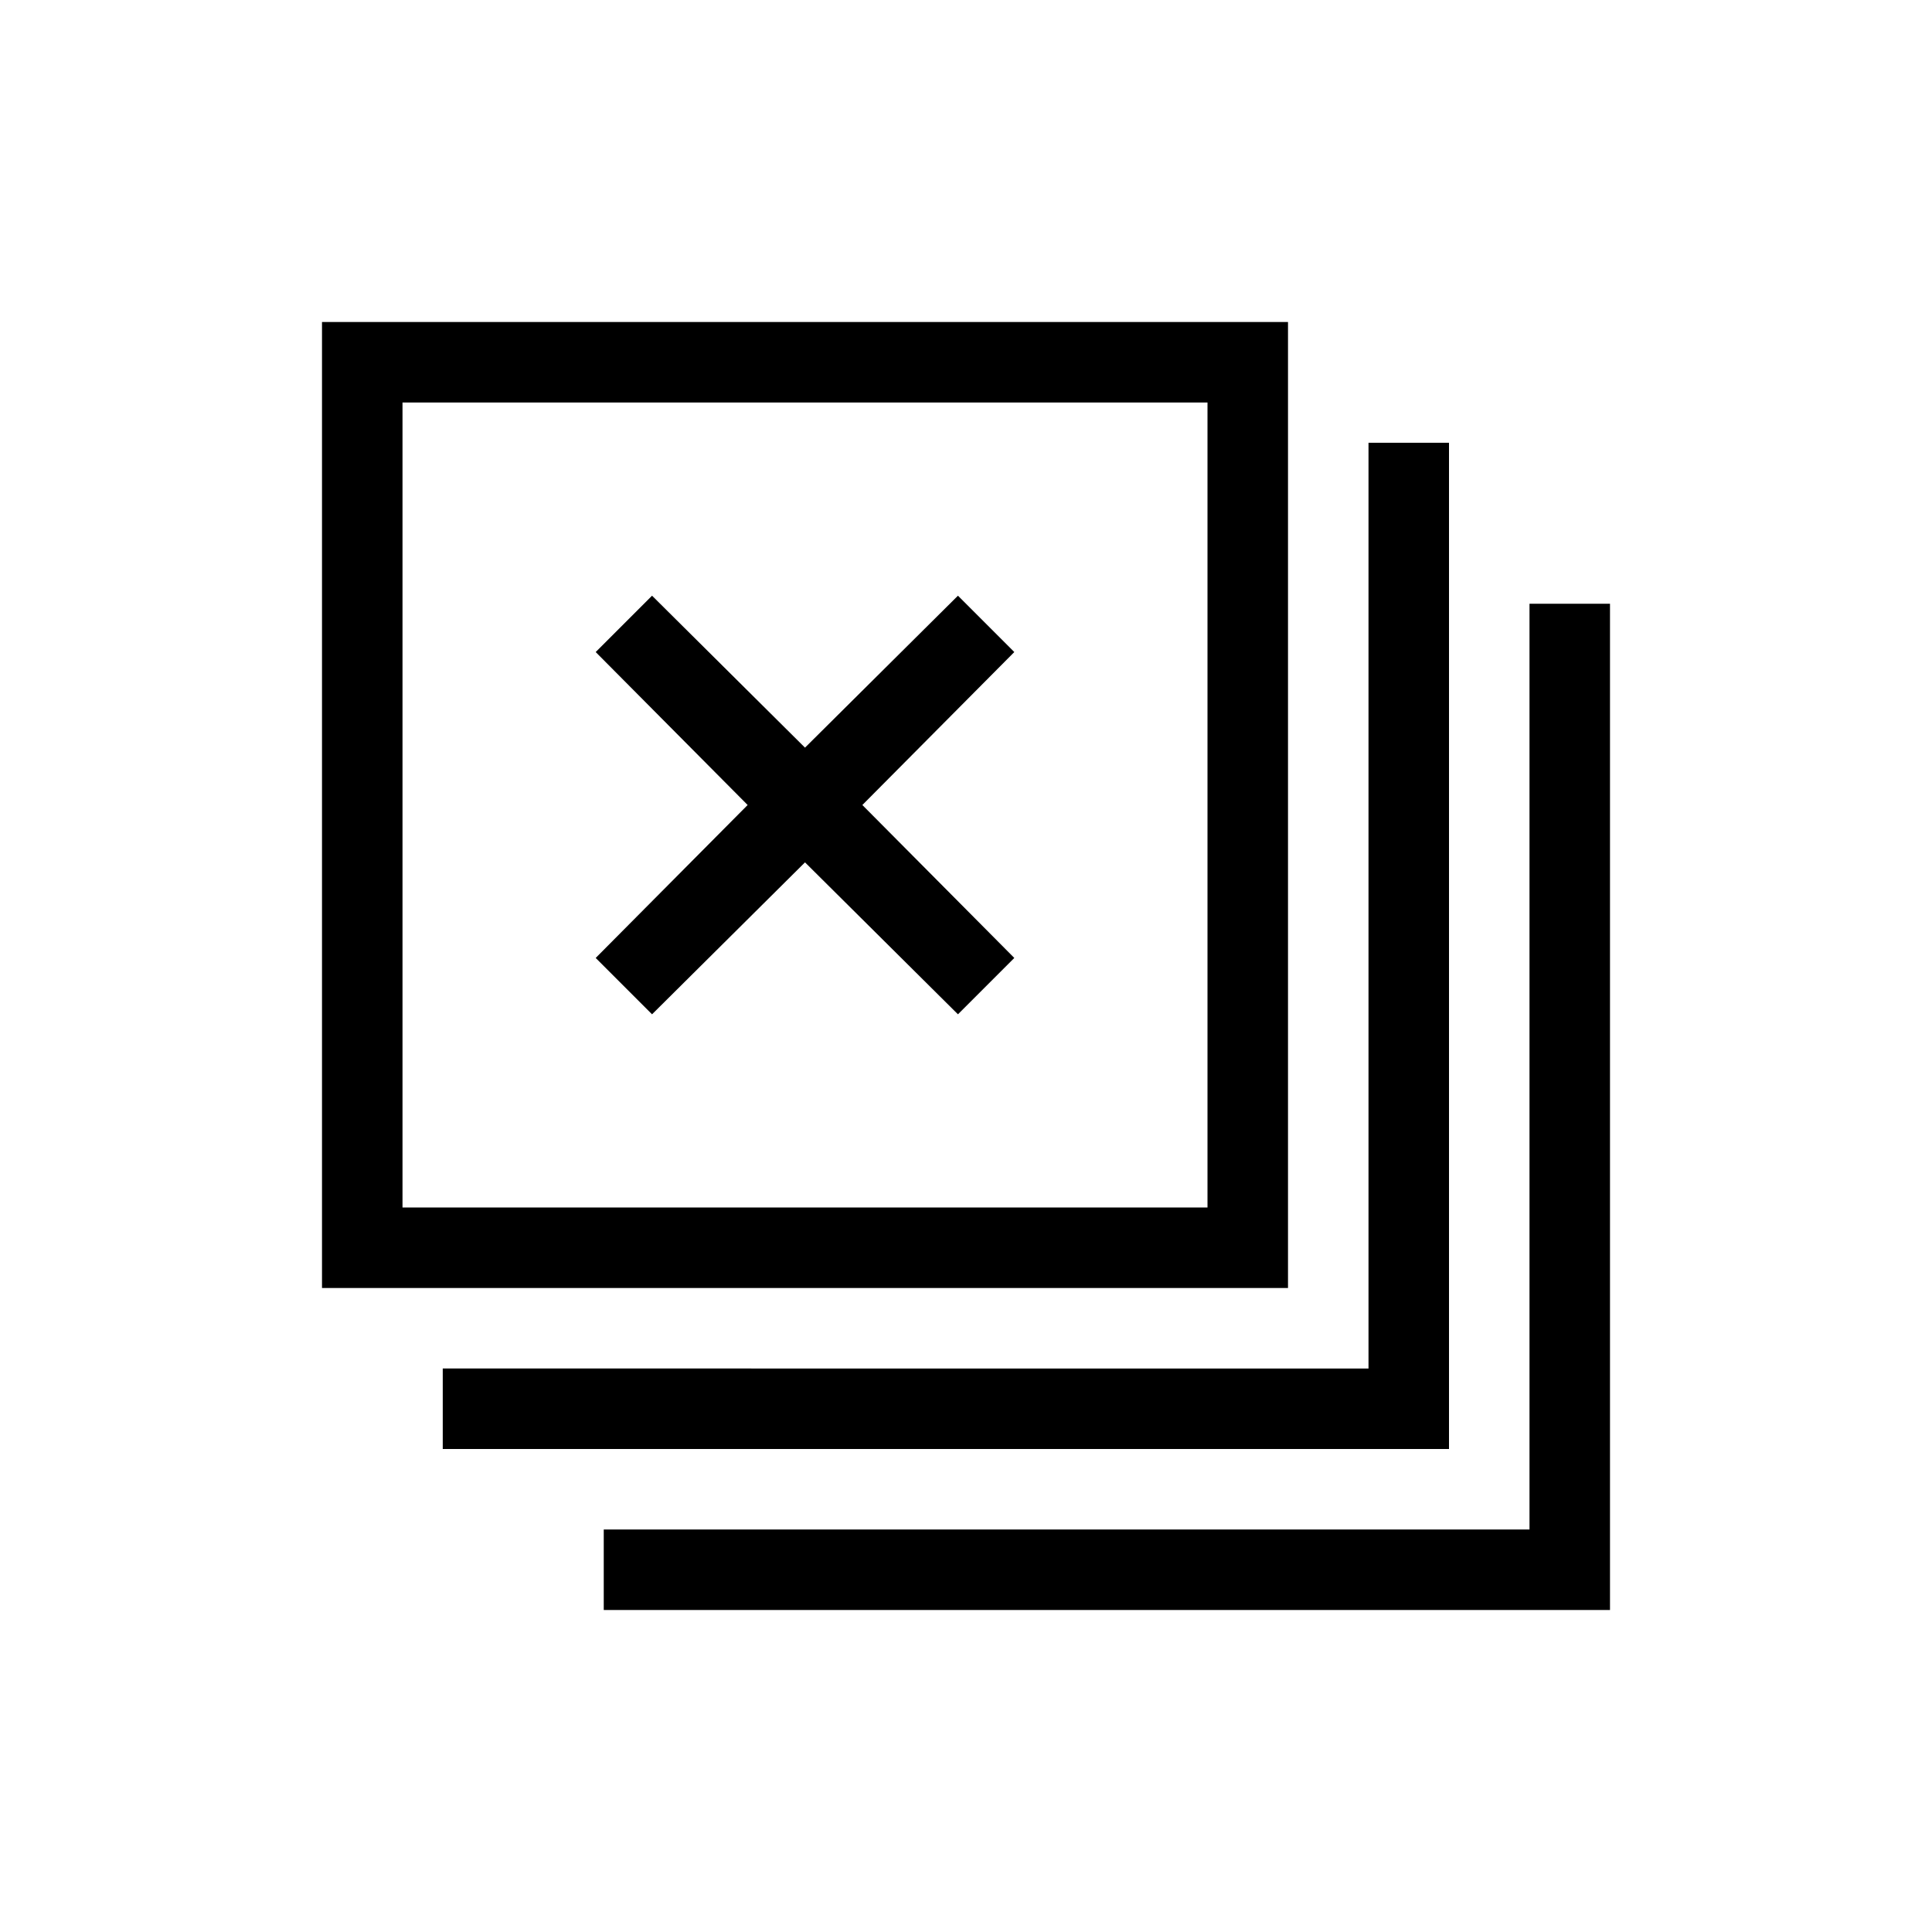 <?xml version="1.0" encoding="UTF-8"?>
<svg xmlns="http://www.w3.org/2000/svg" viewBox="0 0 192 192"><path d="M128 32H32v96h96V32zm-8 88H40V40h80v80z" fill="rgba(0,0,0,1)"/><path d="M152 60v92H60v8h100V60z" fill="rgba(0,0,0,1)"/><path d="M144 44h-8v92H44v8h100z" fill="rgba(0,0,0,1)"/><path d="M64.8 100.8L80 85.7l15.2 15.1 5.6-5.6L85.7 80l15.1-15.2-5.6-5.6L80 74.3 64.8 59.2l-5.6 5.6L74.3 80 59.2 95.2z" fill="rgba(0,0,0,1)"/></svg>
